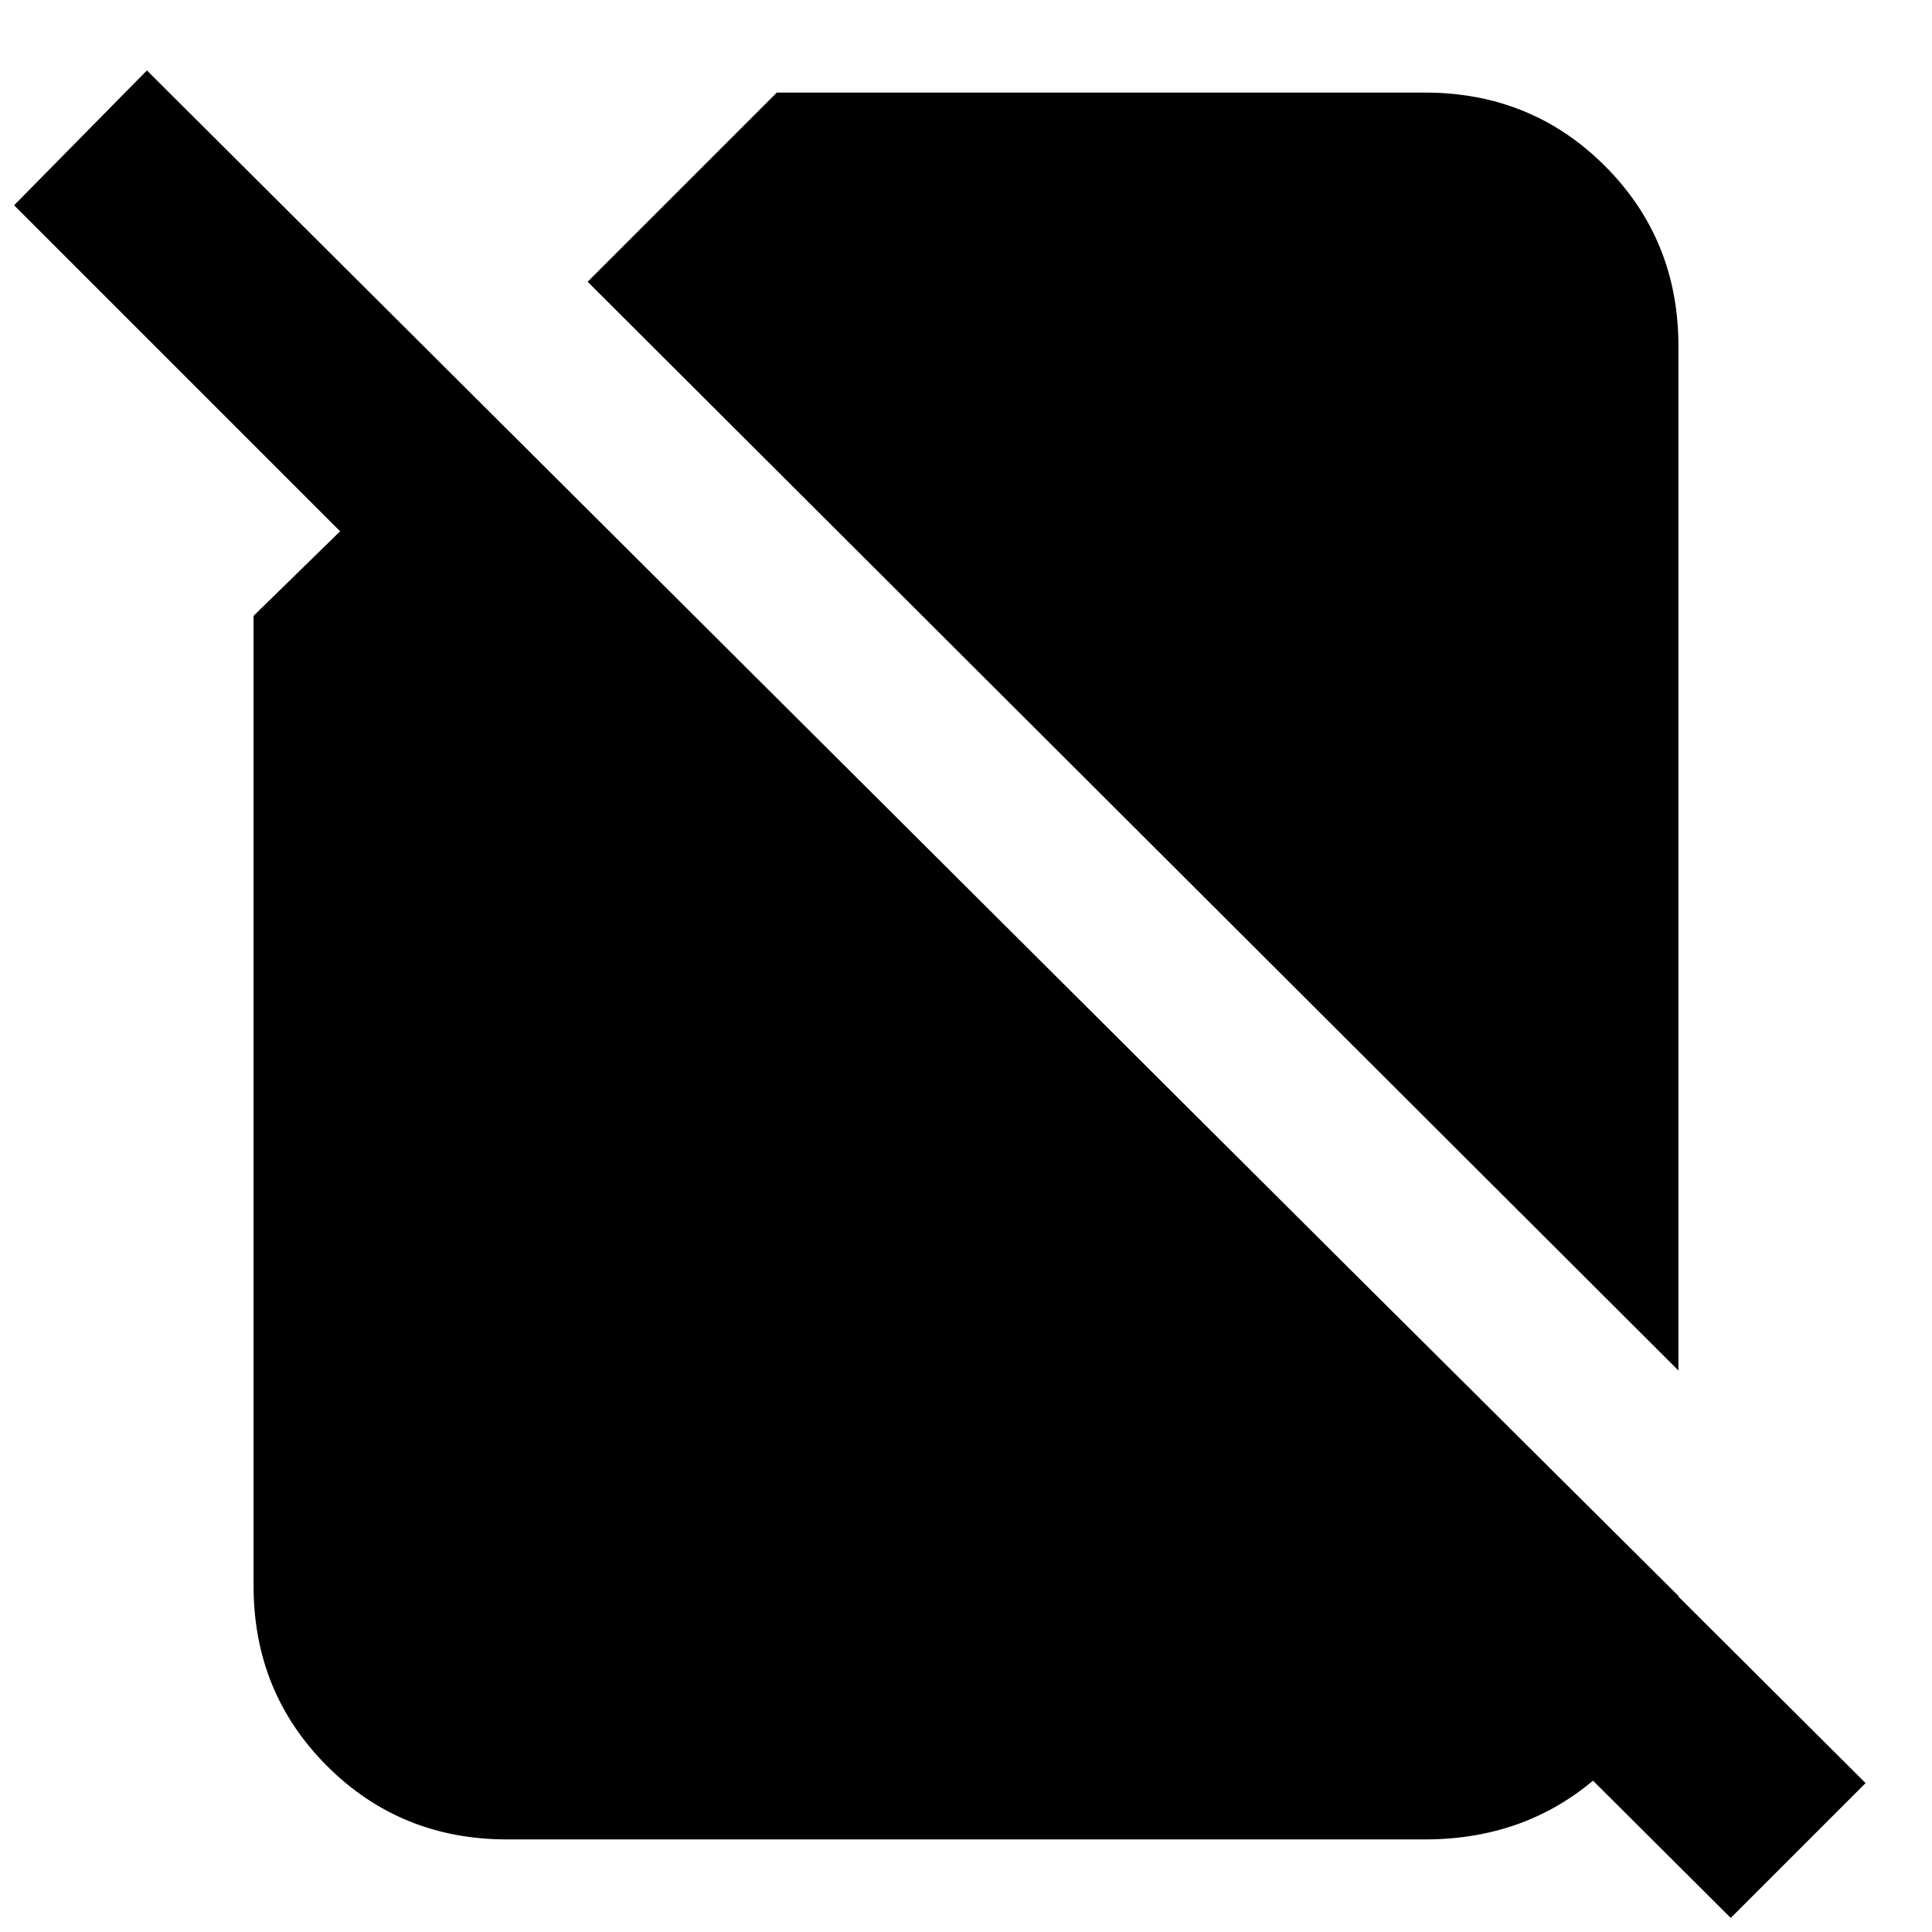 <svg xmlns="http://www.w3.org/2000/svg" height="24" viewBox="0 -960 960 960" width="24"><path d="M834-279 292-820l94-94h322q53 0 89.5 36.5T834-788v509ZM860-7 585-281l67-67 182 181v1q0 51-36.5 85.5T708-46H252q-53 0-89.5-36.5T126-172v-482l43-42L7-858l66-67L927-74 860-7Z"/></svg>